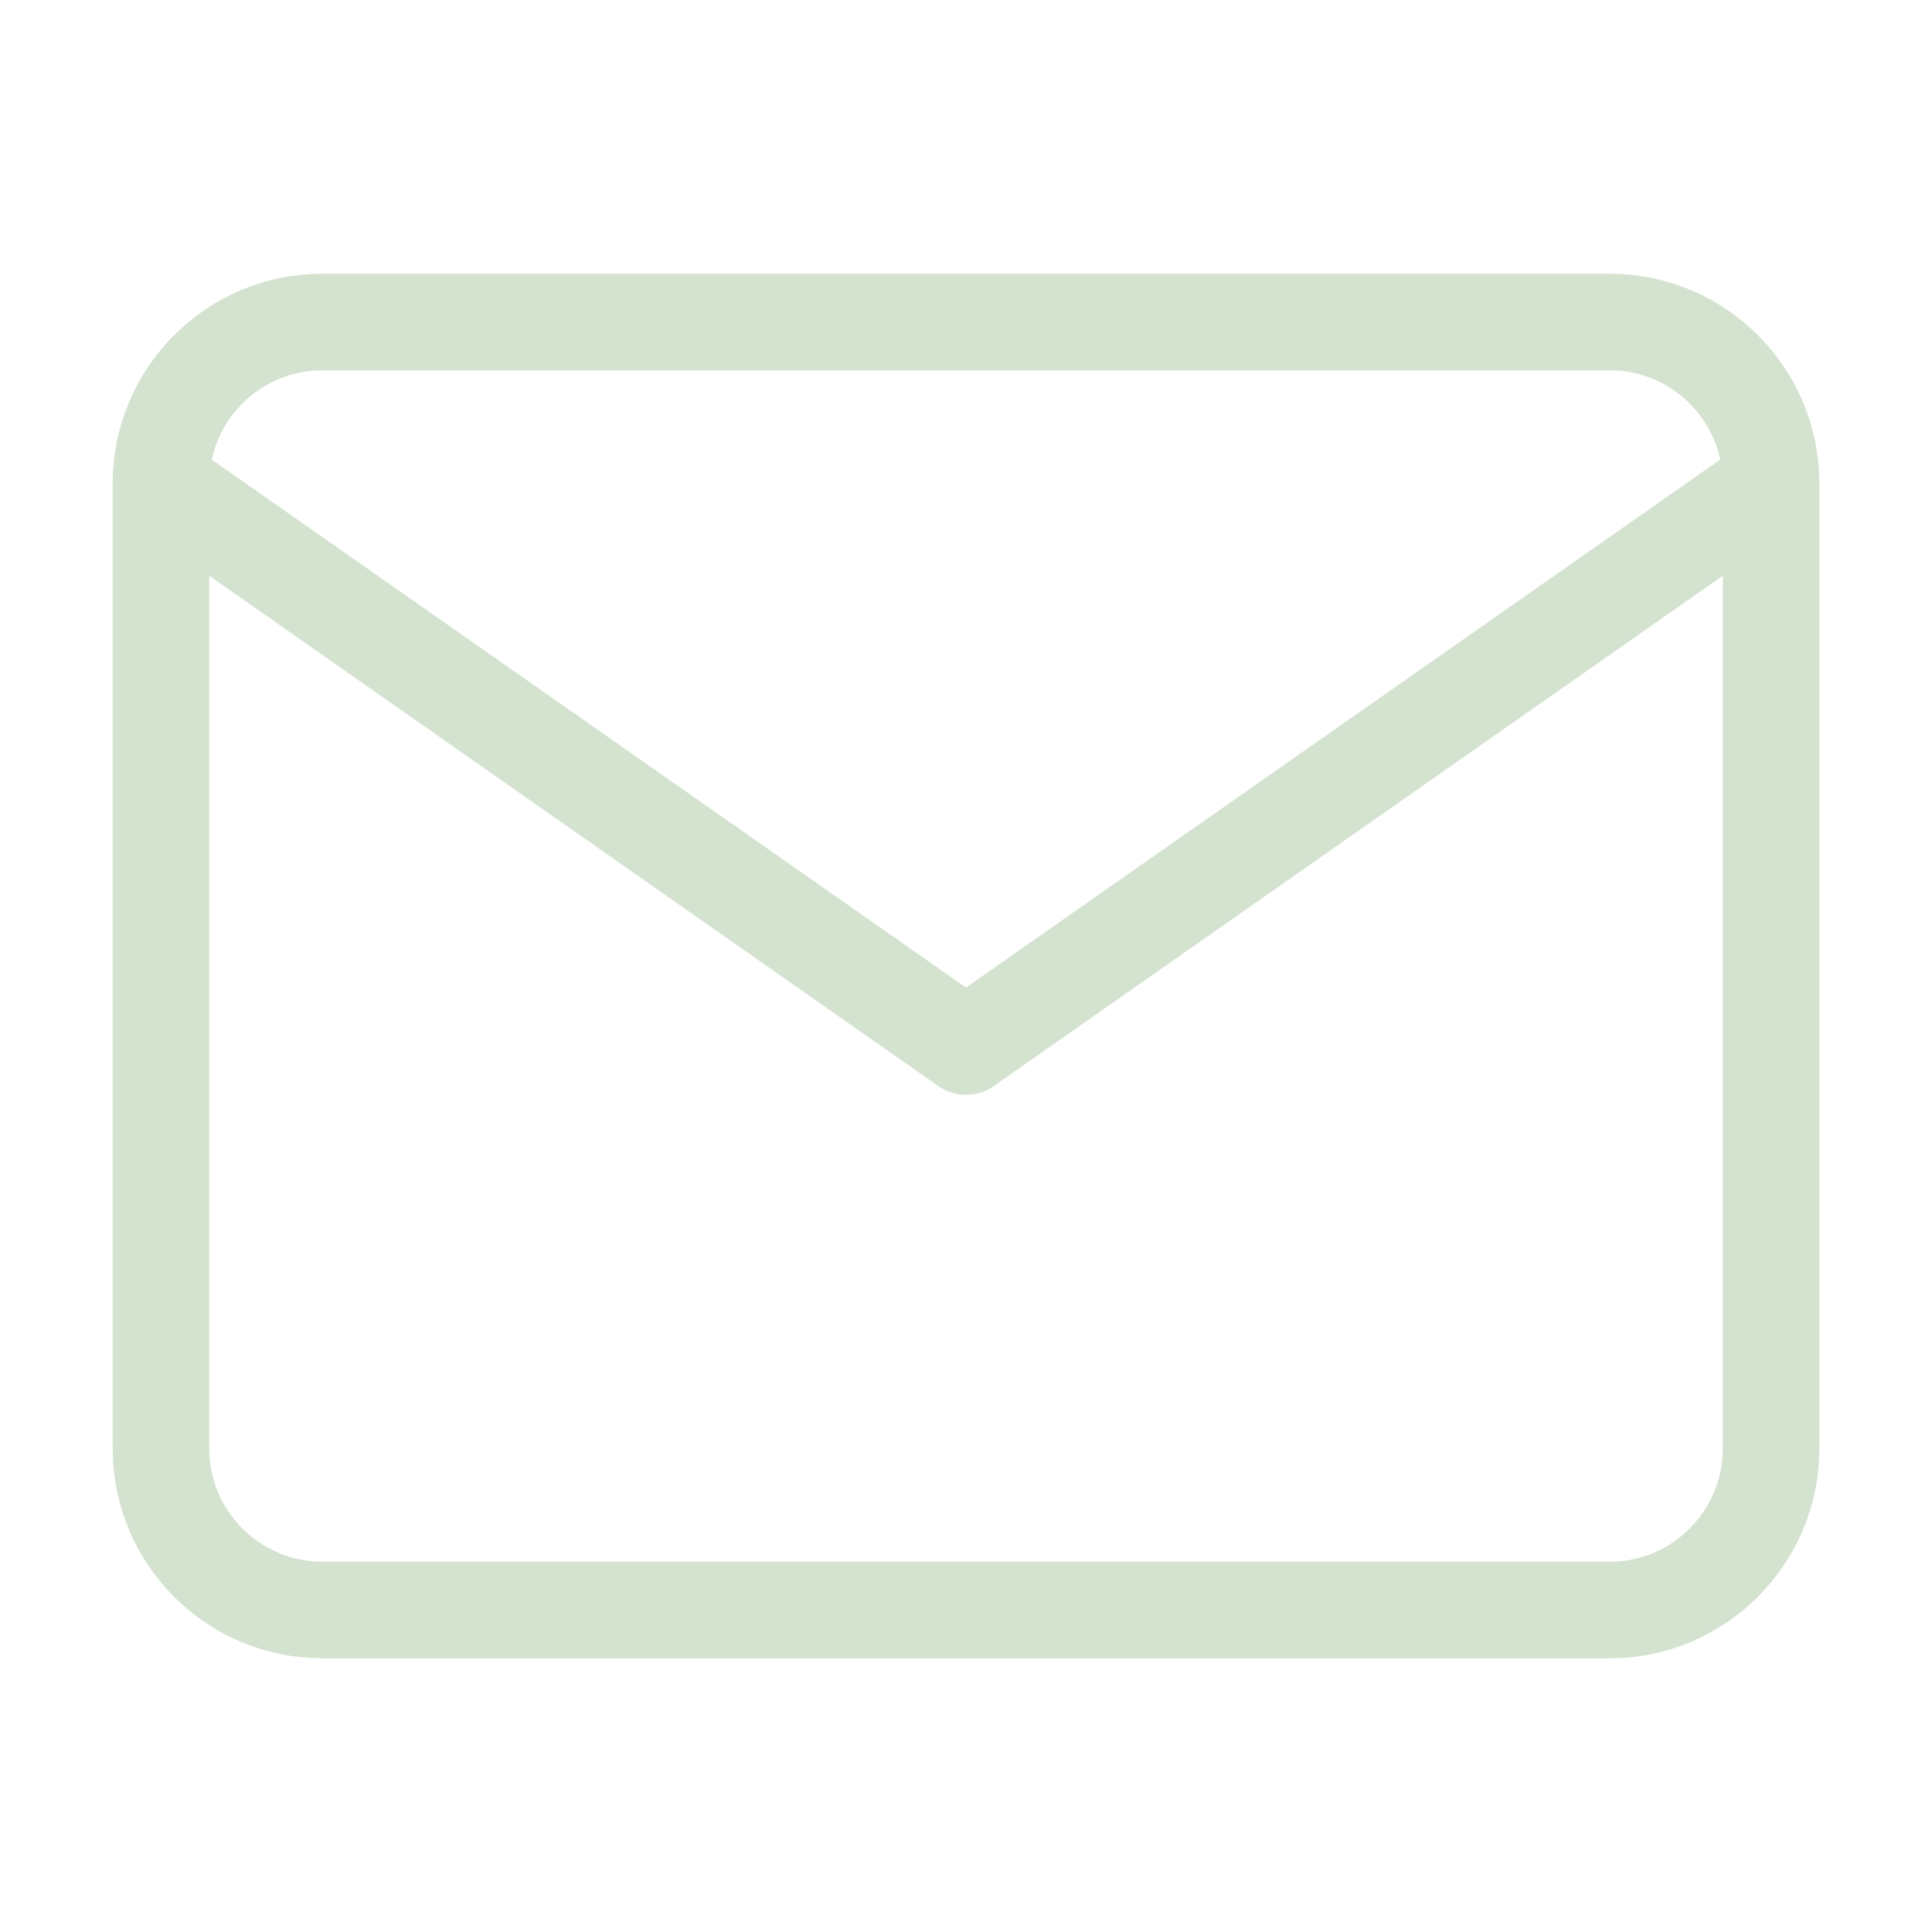 <svg width="40" height="40" viewBox="0 0 40 40" fill="none" xmlns="http://www.w3.org/2000/svg">
<path d="M6.667 6.667H33.333C35.167 6.667 36.667 8.167 36.667 10V30C36.667 31.833 35.167 33.333 33.333 33.333H6.667C4.833 33.333 3.333 31.833 3.333 30V10C3.333 8.167 4.833 6.667 6.667 6.667Z" stroke="#D4E3CF" stroke-width="2" stroke-linecap="round" stroke-linejoin="round"/>
<path d="M36.667 10L20 21.667L3.333 10" stroke="#D4E3CF" stroke-width="2" stroke-linecap="round" stroke-linejoin="round"/>
</svg>
